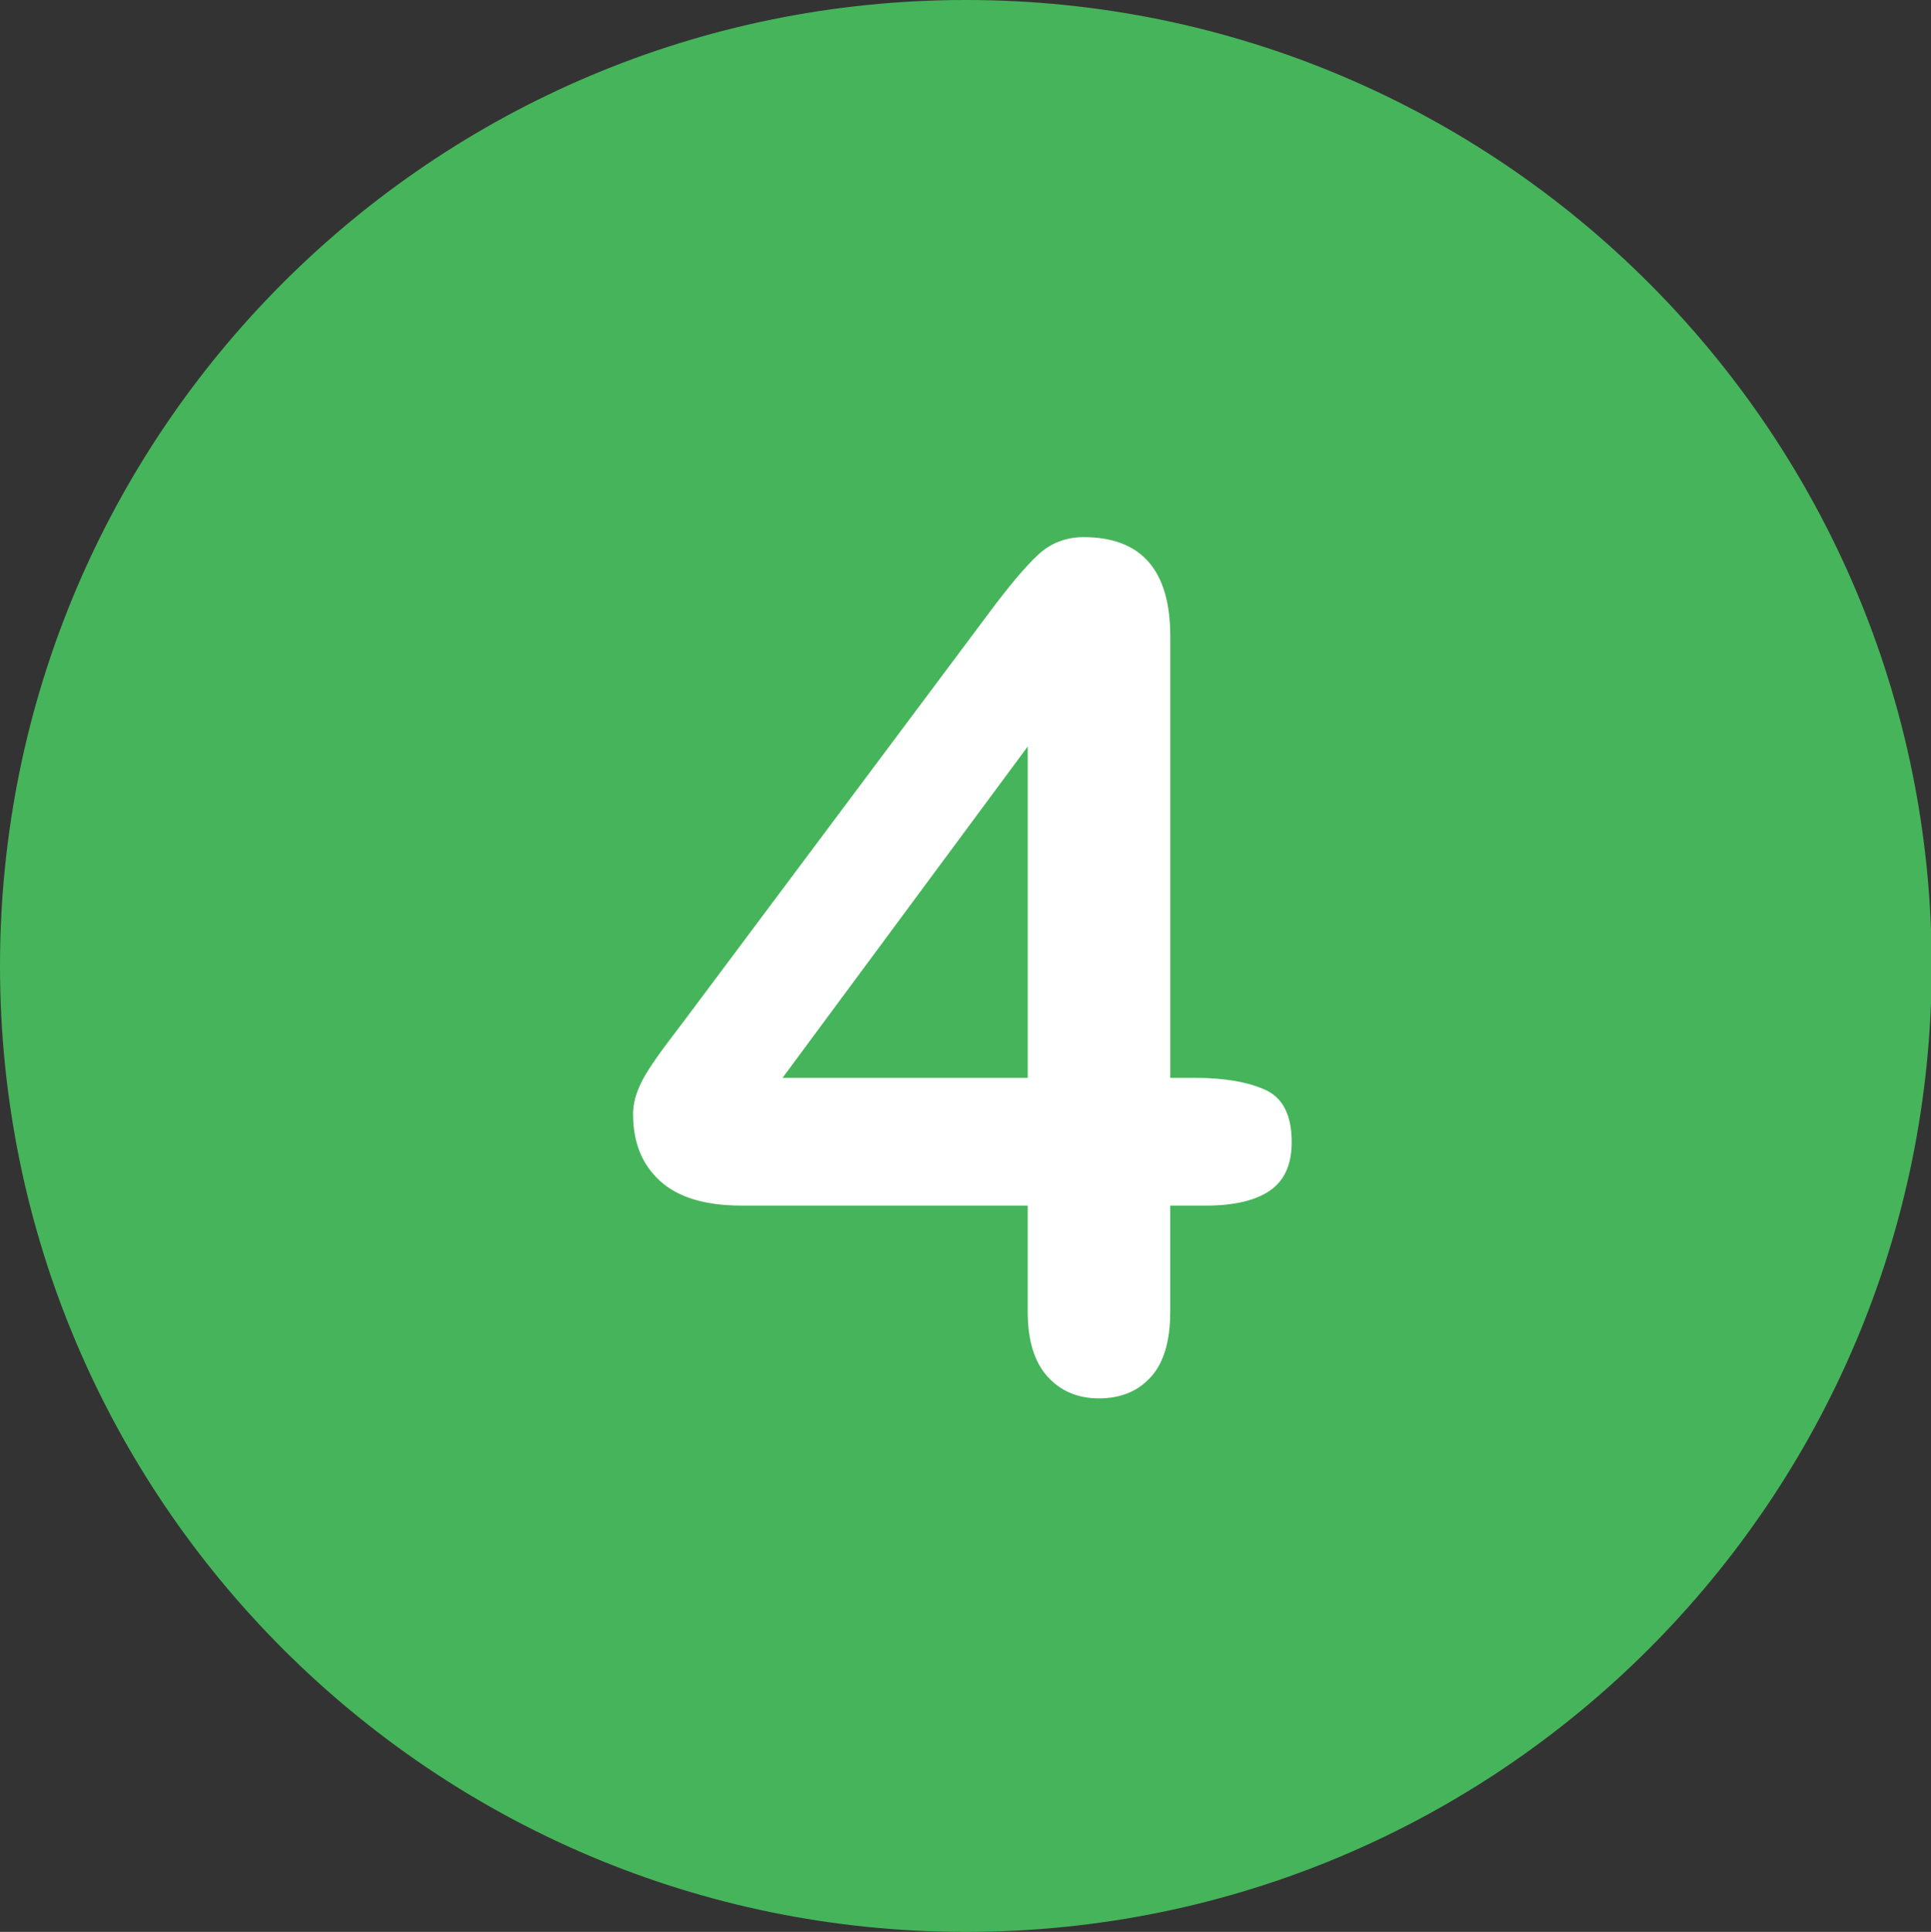 <svg xmlns="http://www.w3.org/2000/svg" width="85.01" height="85.04" viewBox="99.21 0 85.01 85.04" enable-background="new 99.21 0 85.01 85.04"><rect x="99.21" y="0" width="85.01" height="85.04" fill="#333333" stroke="none"/><path fill="#46B45A" d="M141.73 0c-23.483 0-42.52 19.036-42.52 42.521 0 23.481 19.037 42.519 42.521 42.519 23.482 0 42.519-19.037 42.519-42.519 0-23.485-19.038-42.521-42.52-42.521z"/><path fill="#fff" d="M154.912 47.973c-.779-.352-1.813-.527-3.102-.527h-1.079v-19.433c0-2.913-1.272-4.369-3.816-4.369-.787 0-1.46.264-2.021.791-.561.527-1.276 1.377-2.146 2.548l-13.307 17.8-.929 1.23c-.251.335-.494.682-.729 1.042s-.41.703-.527 1.029c-.118.327-.176.649-.176.967 0 1.239.397 2.218 1.192 2.938.795.72 1.987 1.079 3.578 1.079h12.604v4.67c0 1.256.288 2.206.865 2.85.578.645 1.335.967 2.272.967.954 0 1.716-.313 2.284-.941.569-.627.854-1.585.854-2.874v-4.67h1.531c1.272 0 2.226-.222 2.862-.665.636-.443.954-1.15.954-2.122.003-1.189-.387-1.958-1.164-2.31zm-10.457-.527h-10.796l10.796-14.587v14.587z"/></svg>